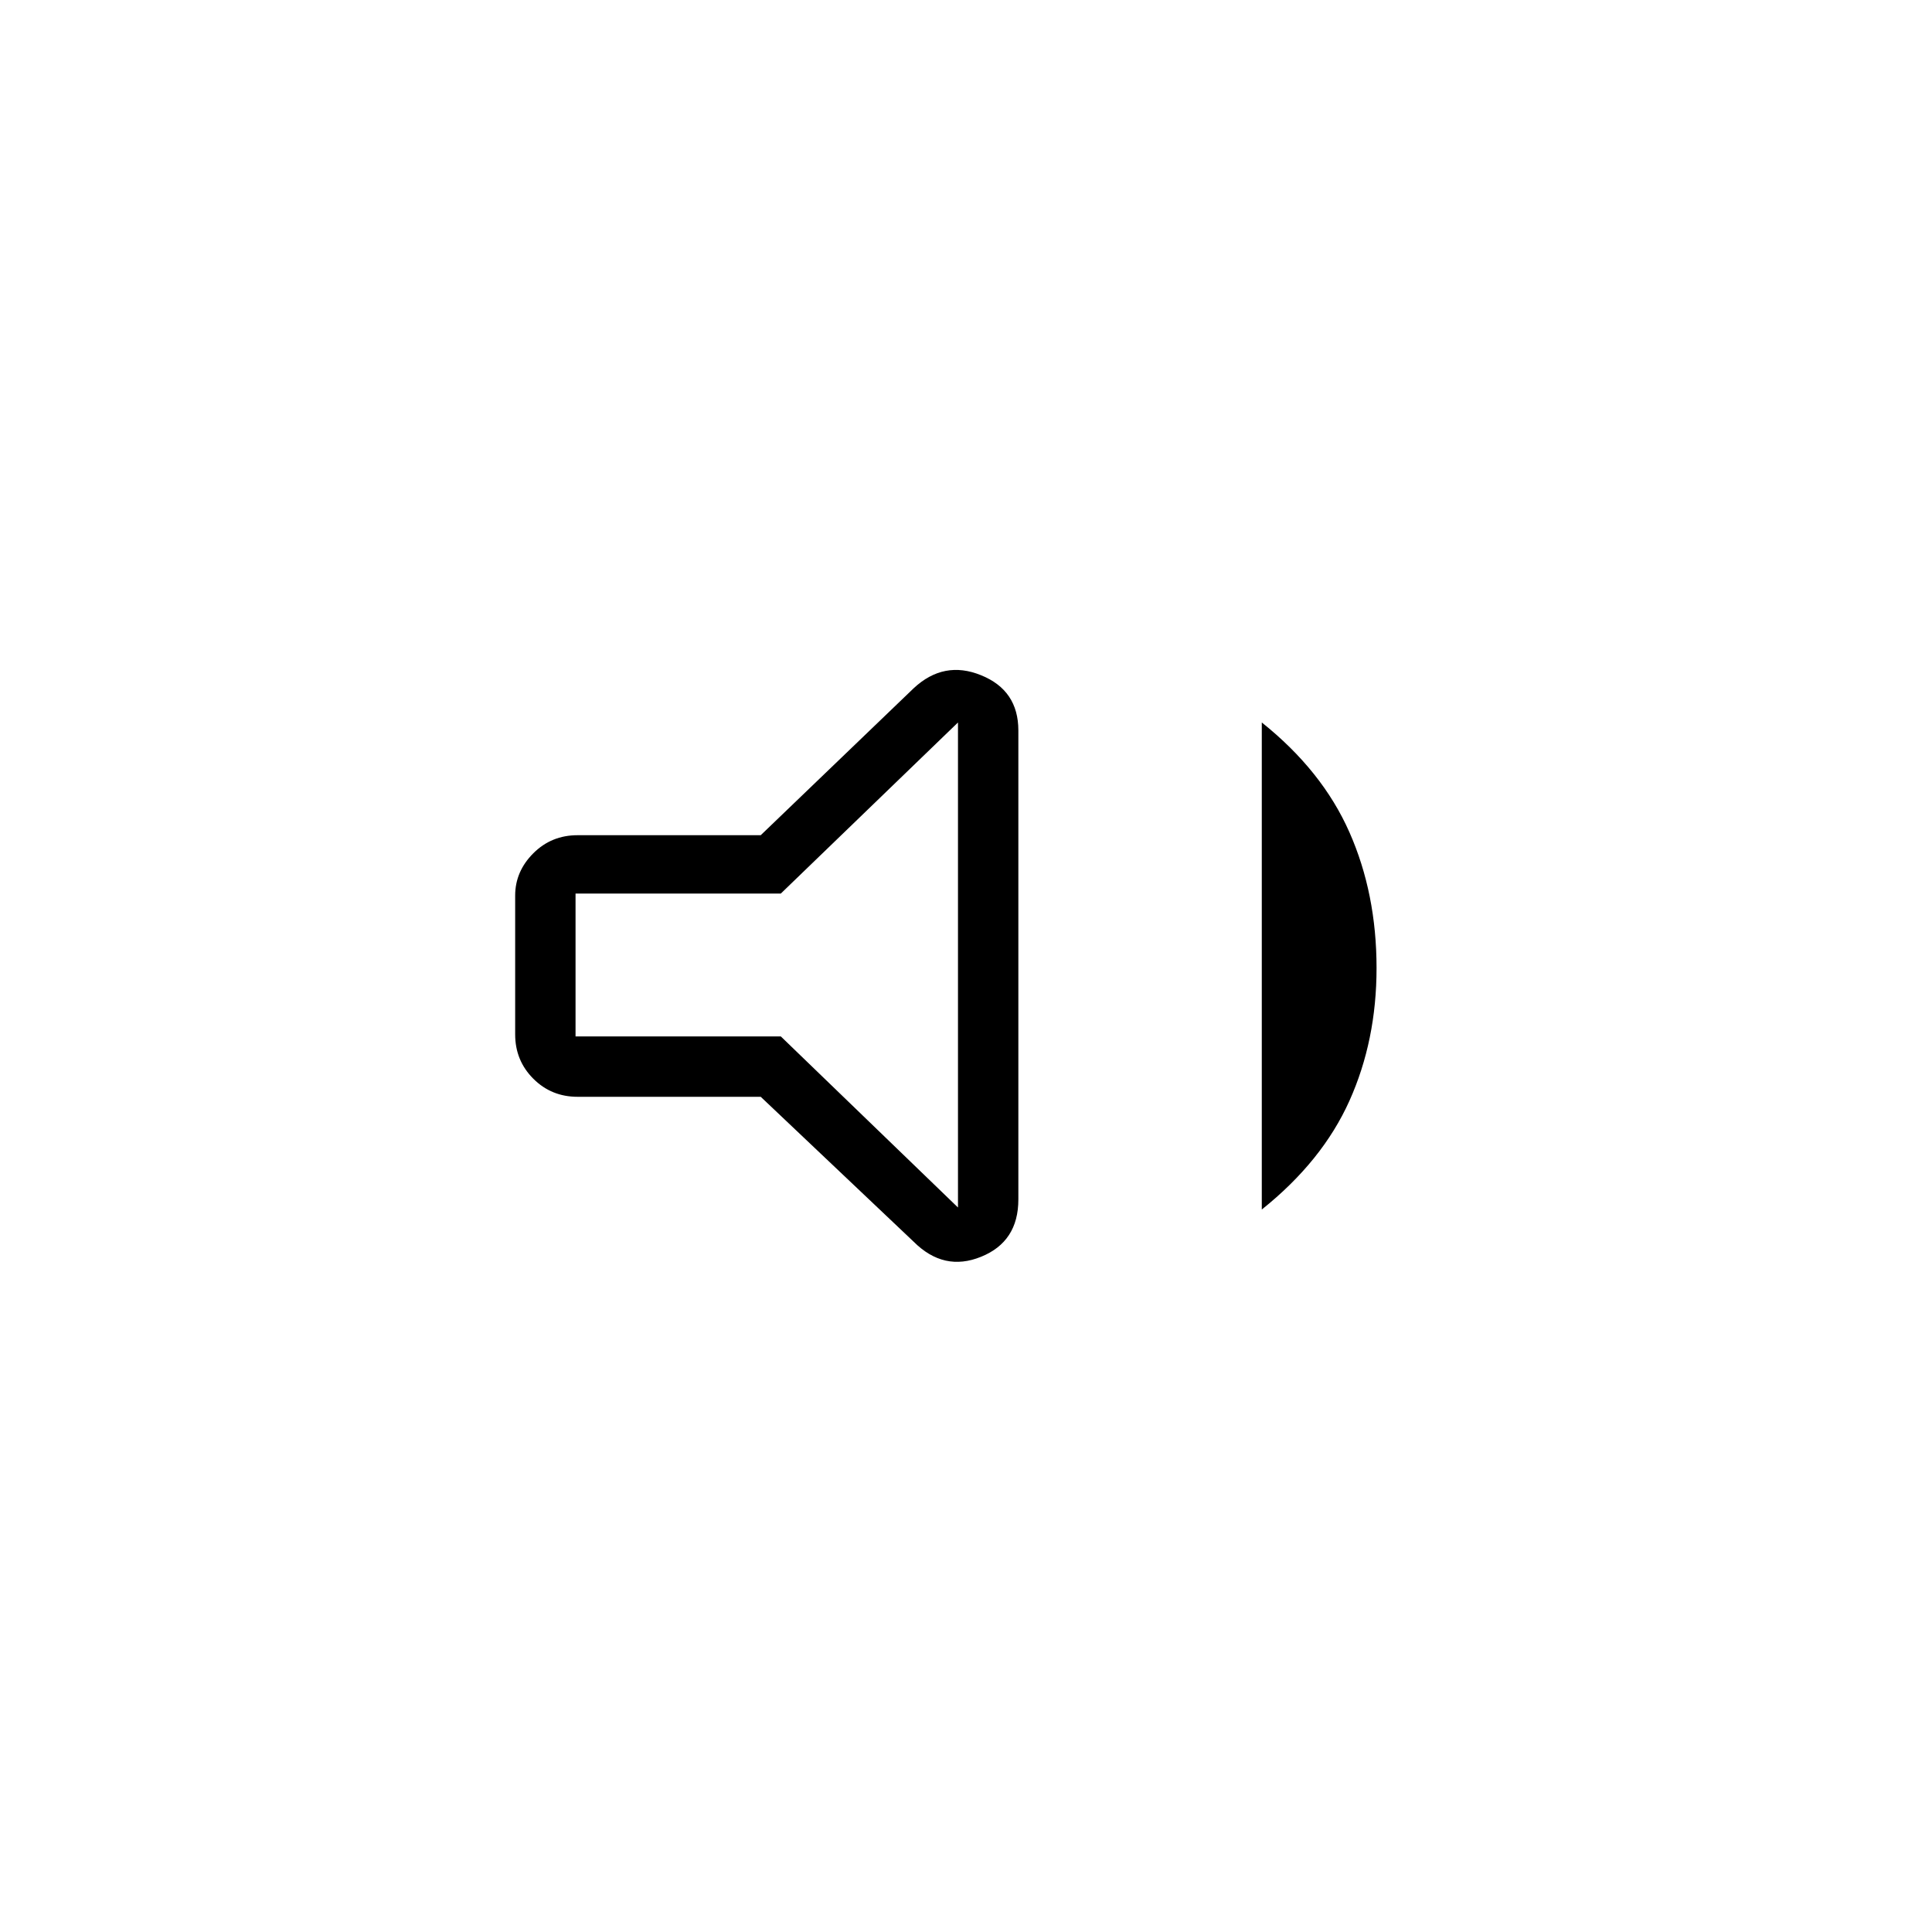 <svg xmlns="http://www.w3.org/2000/svg" height="20" width="20"><path d="M5.979 11.354Q5.708 11.354 5.521 11.167Q5.333 10.979 5.333 10.708V9.271Q5.333 9.021 5.521 8.833Q5.708 8.646 5.979 8.646H7.875L9.458 7.125Q9.771 6.833 10.156 6.99Q10.542 7.146 10.542 7.562V12.417Q10.542 12.854 10.156 13.01Q9.771 13.167 9.458 12.854L7.875 11.354ZM13.062 12.521V7.479Q13.688 7.979 13.969 8.615Q14.25 9.25 14.25 10.021Q14.25 10.771 13.969 11.396Q13.688 12.021 13.062 12.521ZM9.917 7.479 8.083 9.25H5.958V10.729H8.083L9.917 12.5ZM7.917 9.979Z"/></svg>